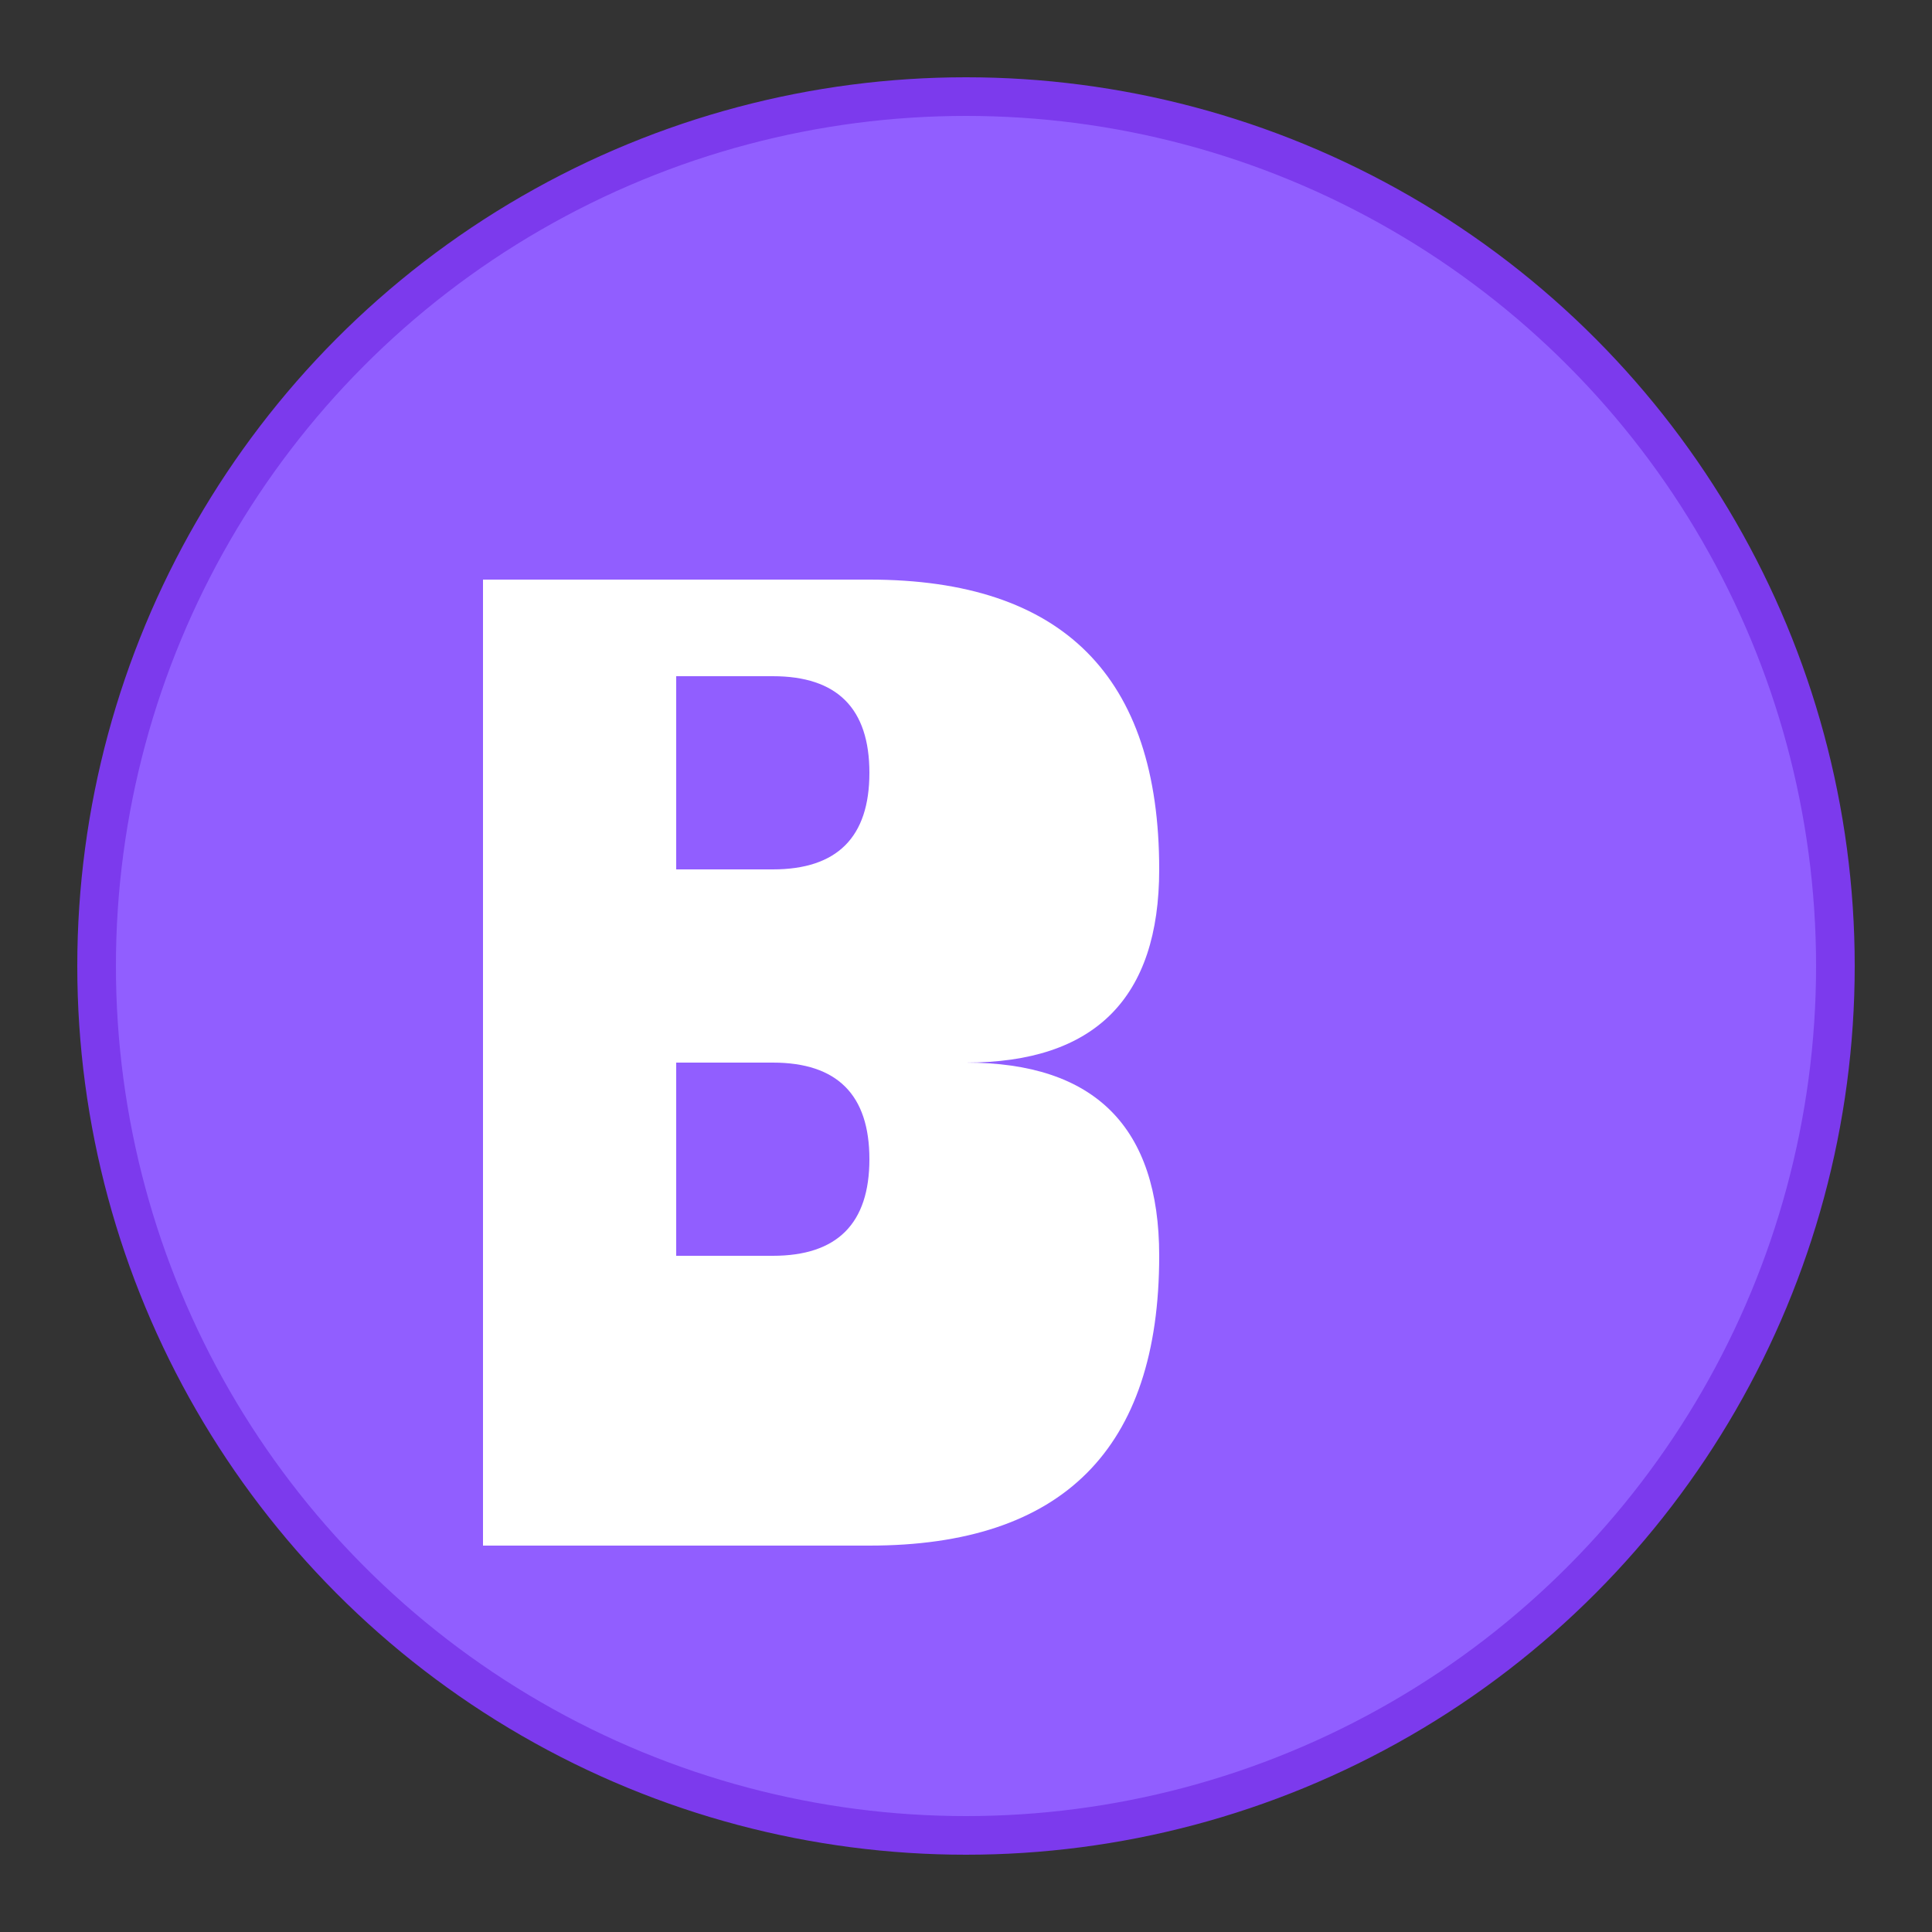 <?xml version="1.0" encoding="UTF-8"?>
<svg width="100" height="100" viewBox="0 0 100 100" xmlns="http://www.w3.org/2000/svg">
  <rect x="0" y="0" width="100" height="100" fill="#333333" stroke="none"/>
  <!-- Background circle -->
  <circle cx="50" cy="50" r="45" fill="#915EFF" stroke="#7C3AED" stroke-width="2"/>
  
  <!-- Letter B -->
  <path d="M25 20 L25 80 L45 80 Q60 80 60 65 Q60 55 50 55 Q60 55 60 45 Q60 30 45 30 L25 30 Z" fill="white"/>
  <path d="M35 35 L40 35 Q45 35 45 40 Q45 45 40 45 L35 45 Z" fill="#915EFF"/>
  <path d="M35 55 L40 55 Q45 55 45 60 Q45 65 40 65 L35 65 Z" fill="#915EFF"/>
</svg>

